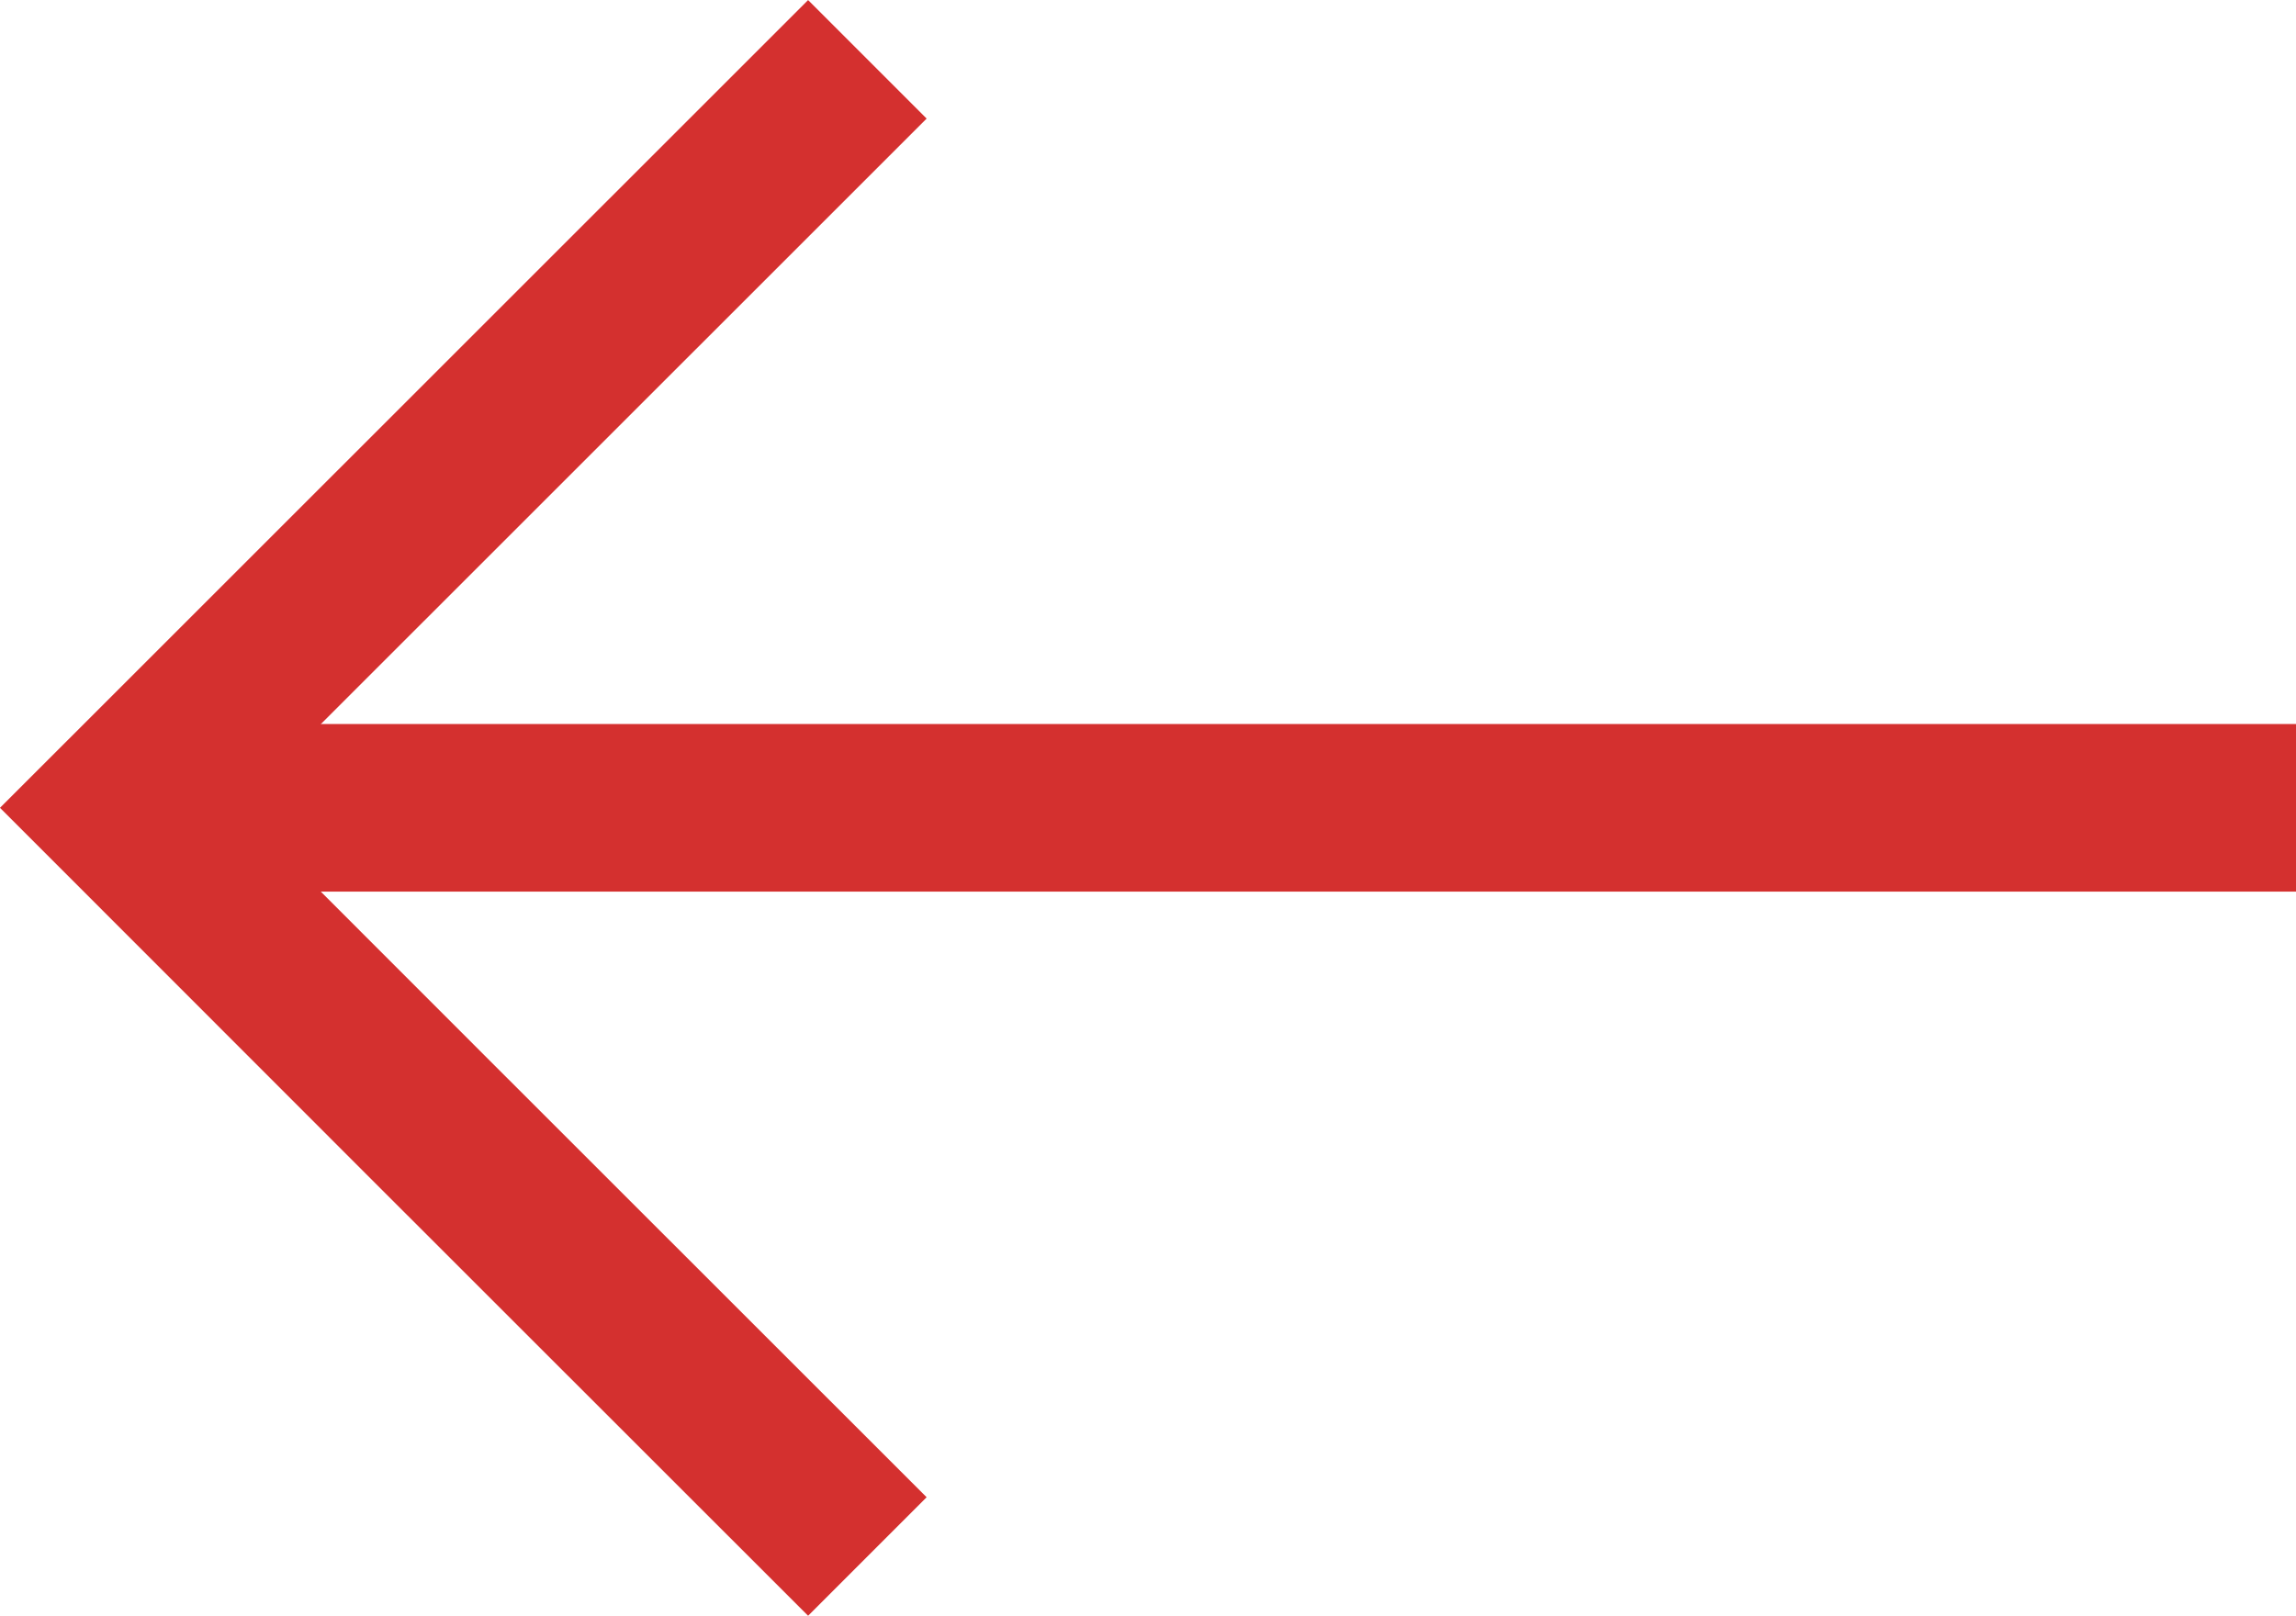 <svg xmlns="http://www.w3.org/2000/svg" width="13.696" height="9.64" viewBox="0 0 13.696 9.64">
  <g id="arrow-back" transform="translate(-30.604 -41.986)">
    <path id="Path_5" data-name="Path 5" d="M0,0,2.638,2.637,4.467,4.467,0,8.933" transform="translate(35.778 51.273) rotate(180)" fill="none" stroke="#d4302f" stroke-width="1"/>
    <path id="Path_6" data-name="Path 6" d="M12.989,0H0" transform="translate(44.3 46.806) rotate(180)" fill="none" stroke="#d4302f" stroke-width="1"/>
  </g>
</svg>
